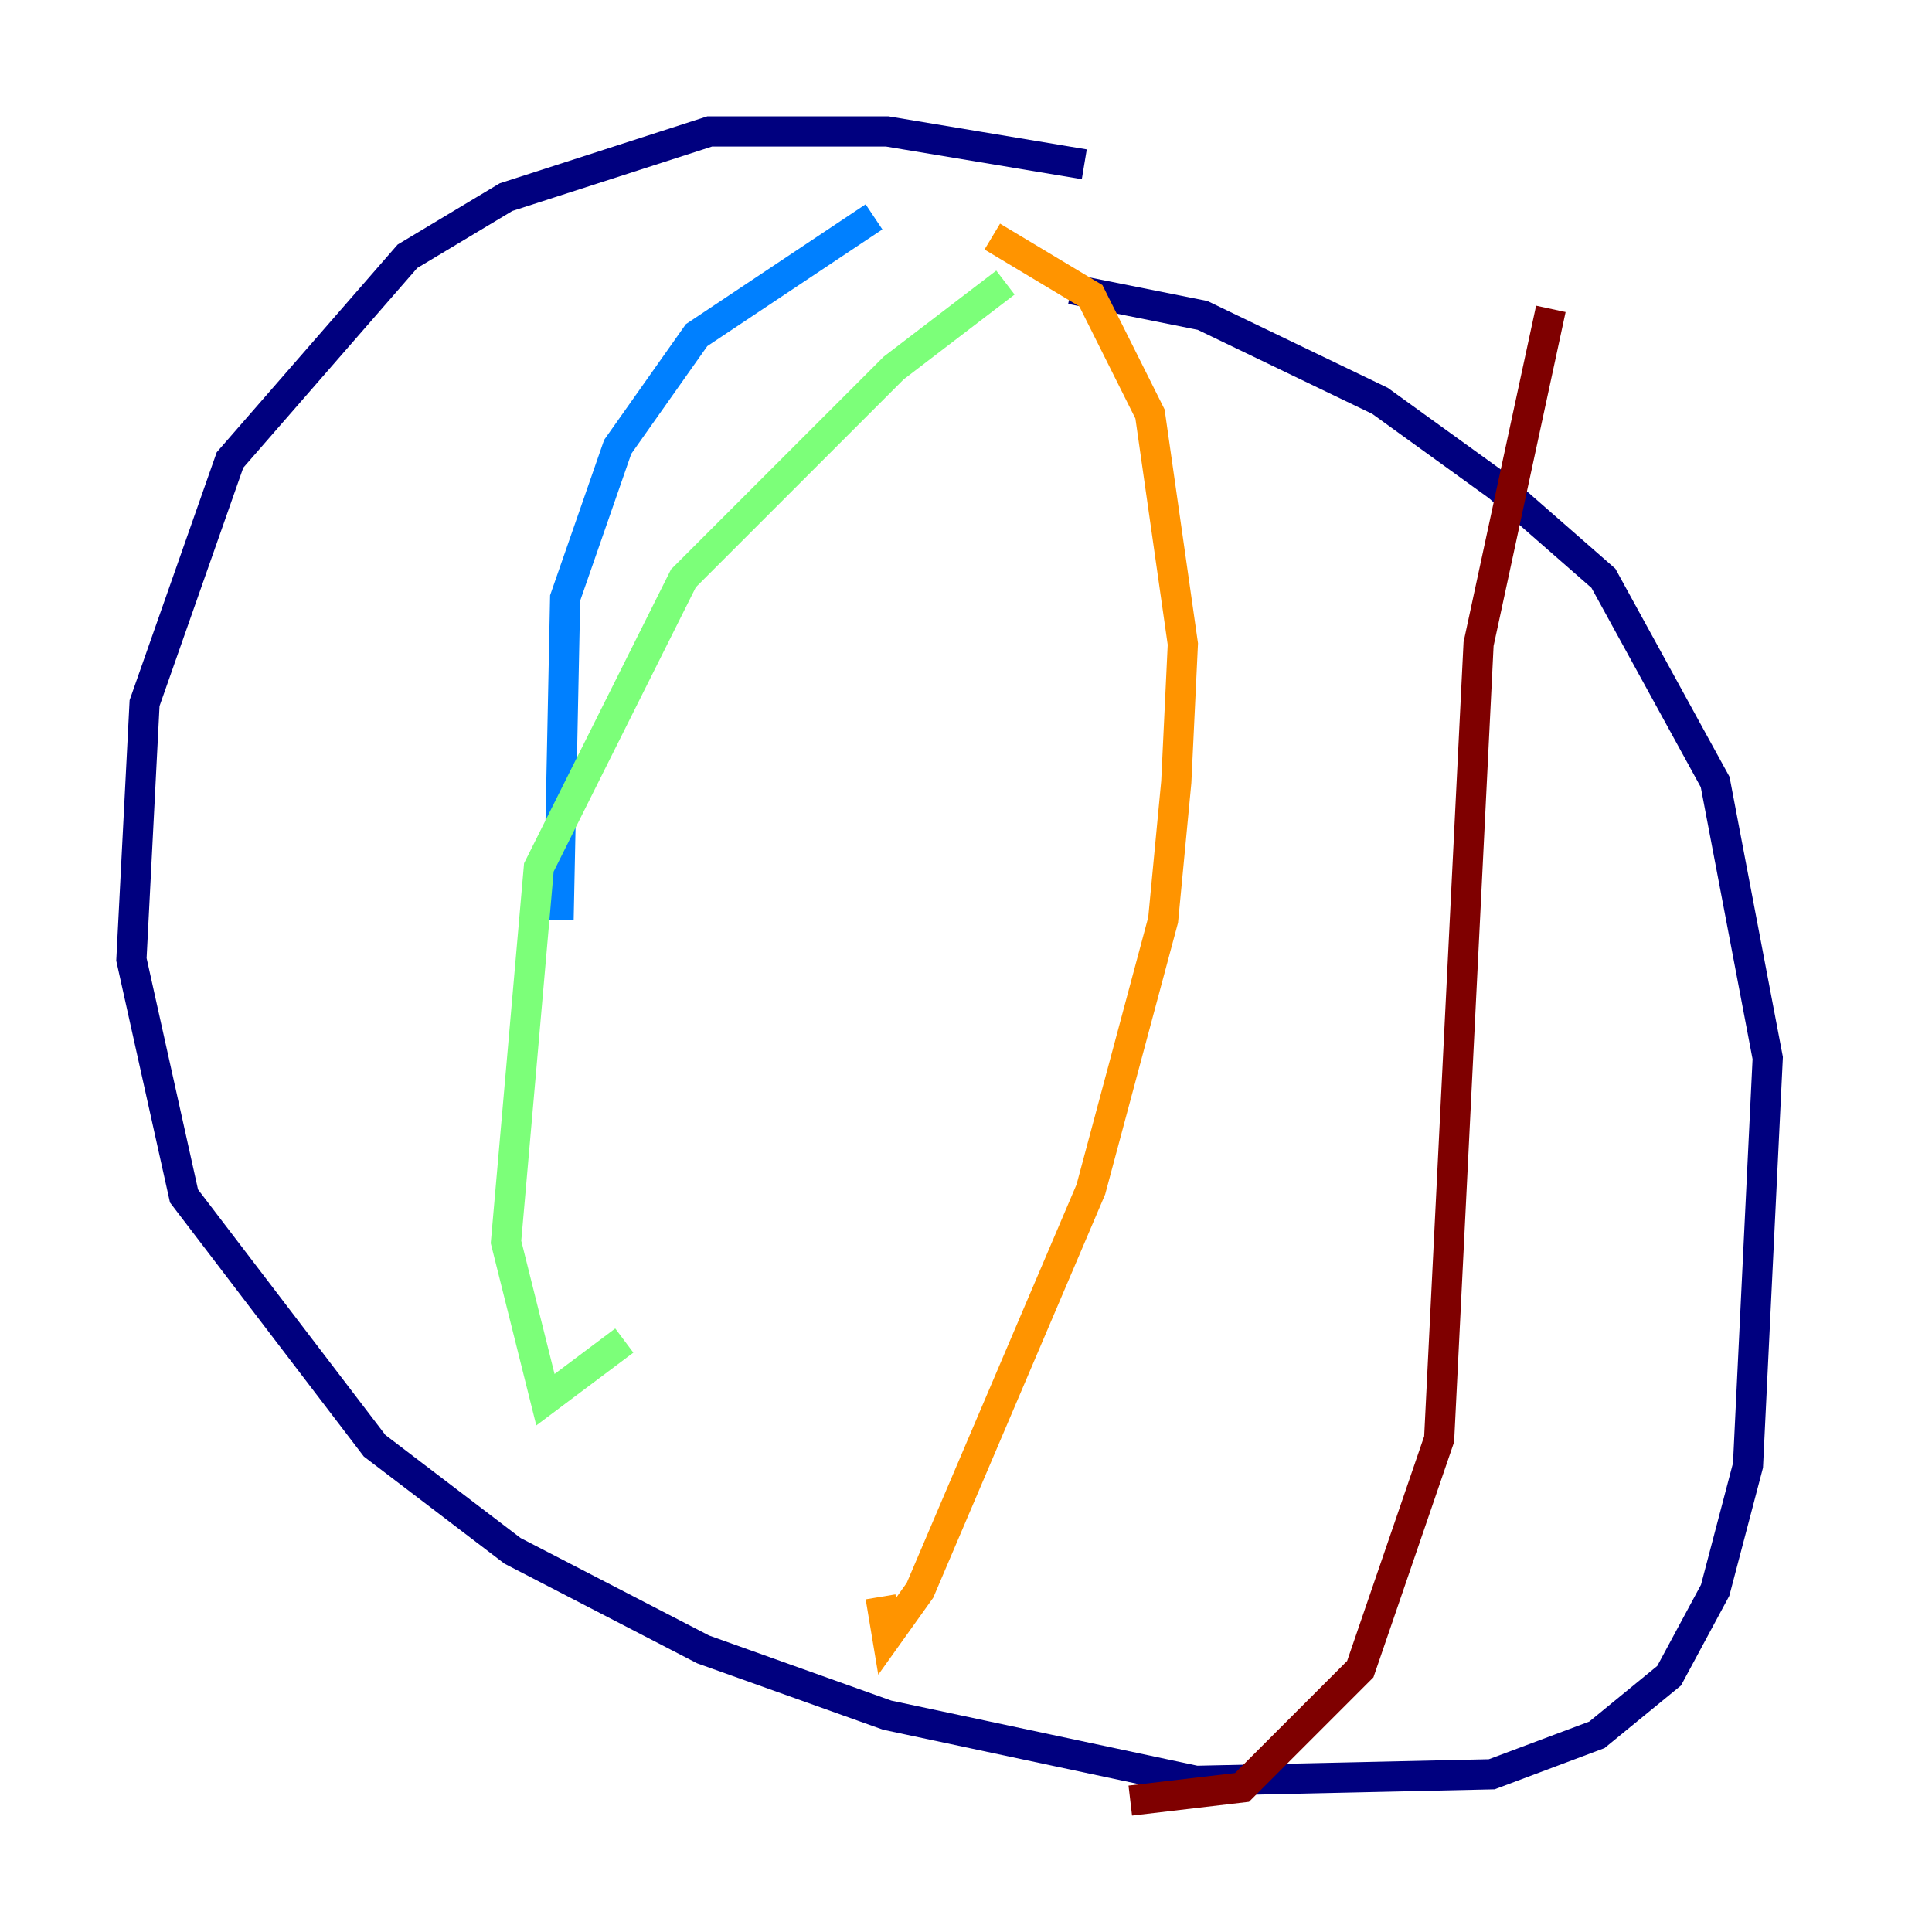 <?xml version="1.0" encoding="utf-8" ?>
<svg baseProfile="tiny" height="128" version="1.2" viewBox="0,0,128,128" width="128" xmlns="http://www.w3.org/2000/svg" xmlns:ev="http://www.w3.org/2001/xml-events" xmlns:xlink="http://www.w3.org/1999/xlink"><defs /><polyline fill="none" points="71.837,10.884 58.776,8.707 47.02,8.707 33.524,13.061 26.993,16.98 15.238,30.476 9.578,46.585 8.707,63.565 12.191,79.238 24.816,95.782 33.959,102.748 46.585,109.279 58.776,113.633 79.238,117.986 98.83,117.551 105.796,114.939 110.585,111.02 113.633,105.361 115.809,97.088 117.116,70.095 113.633,51.809 106.231,38.313 99.265,32.218 91.429,26.558 79.674,20.898 70.966,19.157" stroke="#00007f" stroke-width="2" /><polyline fill="none" points="57.905,14.367 46.15,22.204 40.925,29.605 37.442,39.619 37.007,60.952" stroke="#0080ff" stroke-width="2" /><polyline fill="none" points="66.612,18.721 59.211,24.381 45.279,38.313 35.701,57.469 33.524,82.286 36.136,92.735 41.361,88.816" stroke="#7cff79" stroke-width="2" /><polyline fill="none" points="65.742,15.674 72.272,19.592 76.191,27.429 78.367,42.667 77.932,51.809 77.061,60.952 72.272,78.803 60.952,105.361 58.776,108.408 58.34,105.796" stroke="#ff9400" stroke-width="2" /><polyline fill="none" points="102.748,20.463 97.959,42.667 95.347,95.347 90.122,110.585 82.286,118.422 74.884,119.293" stroke="#7f0000" stroke-width="2" /></svg>